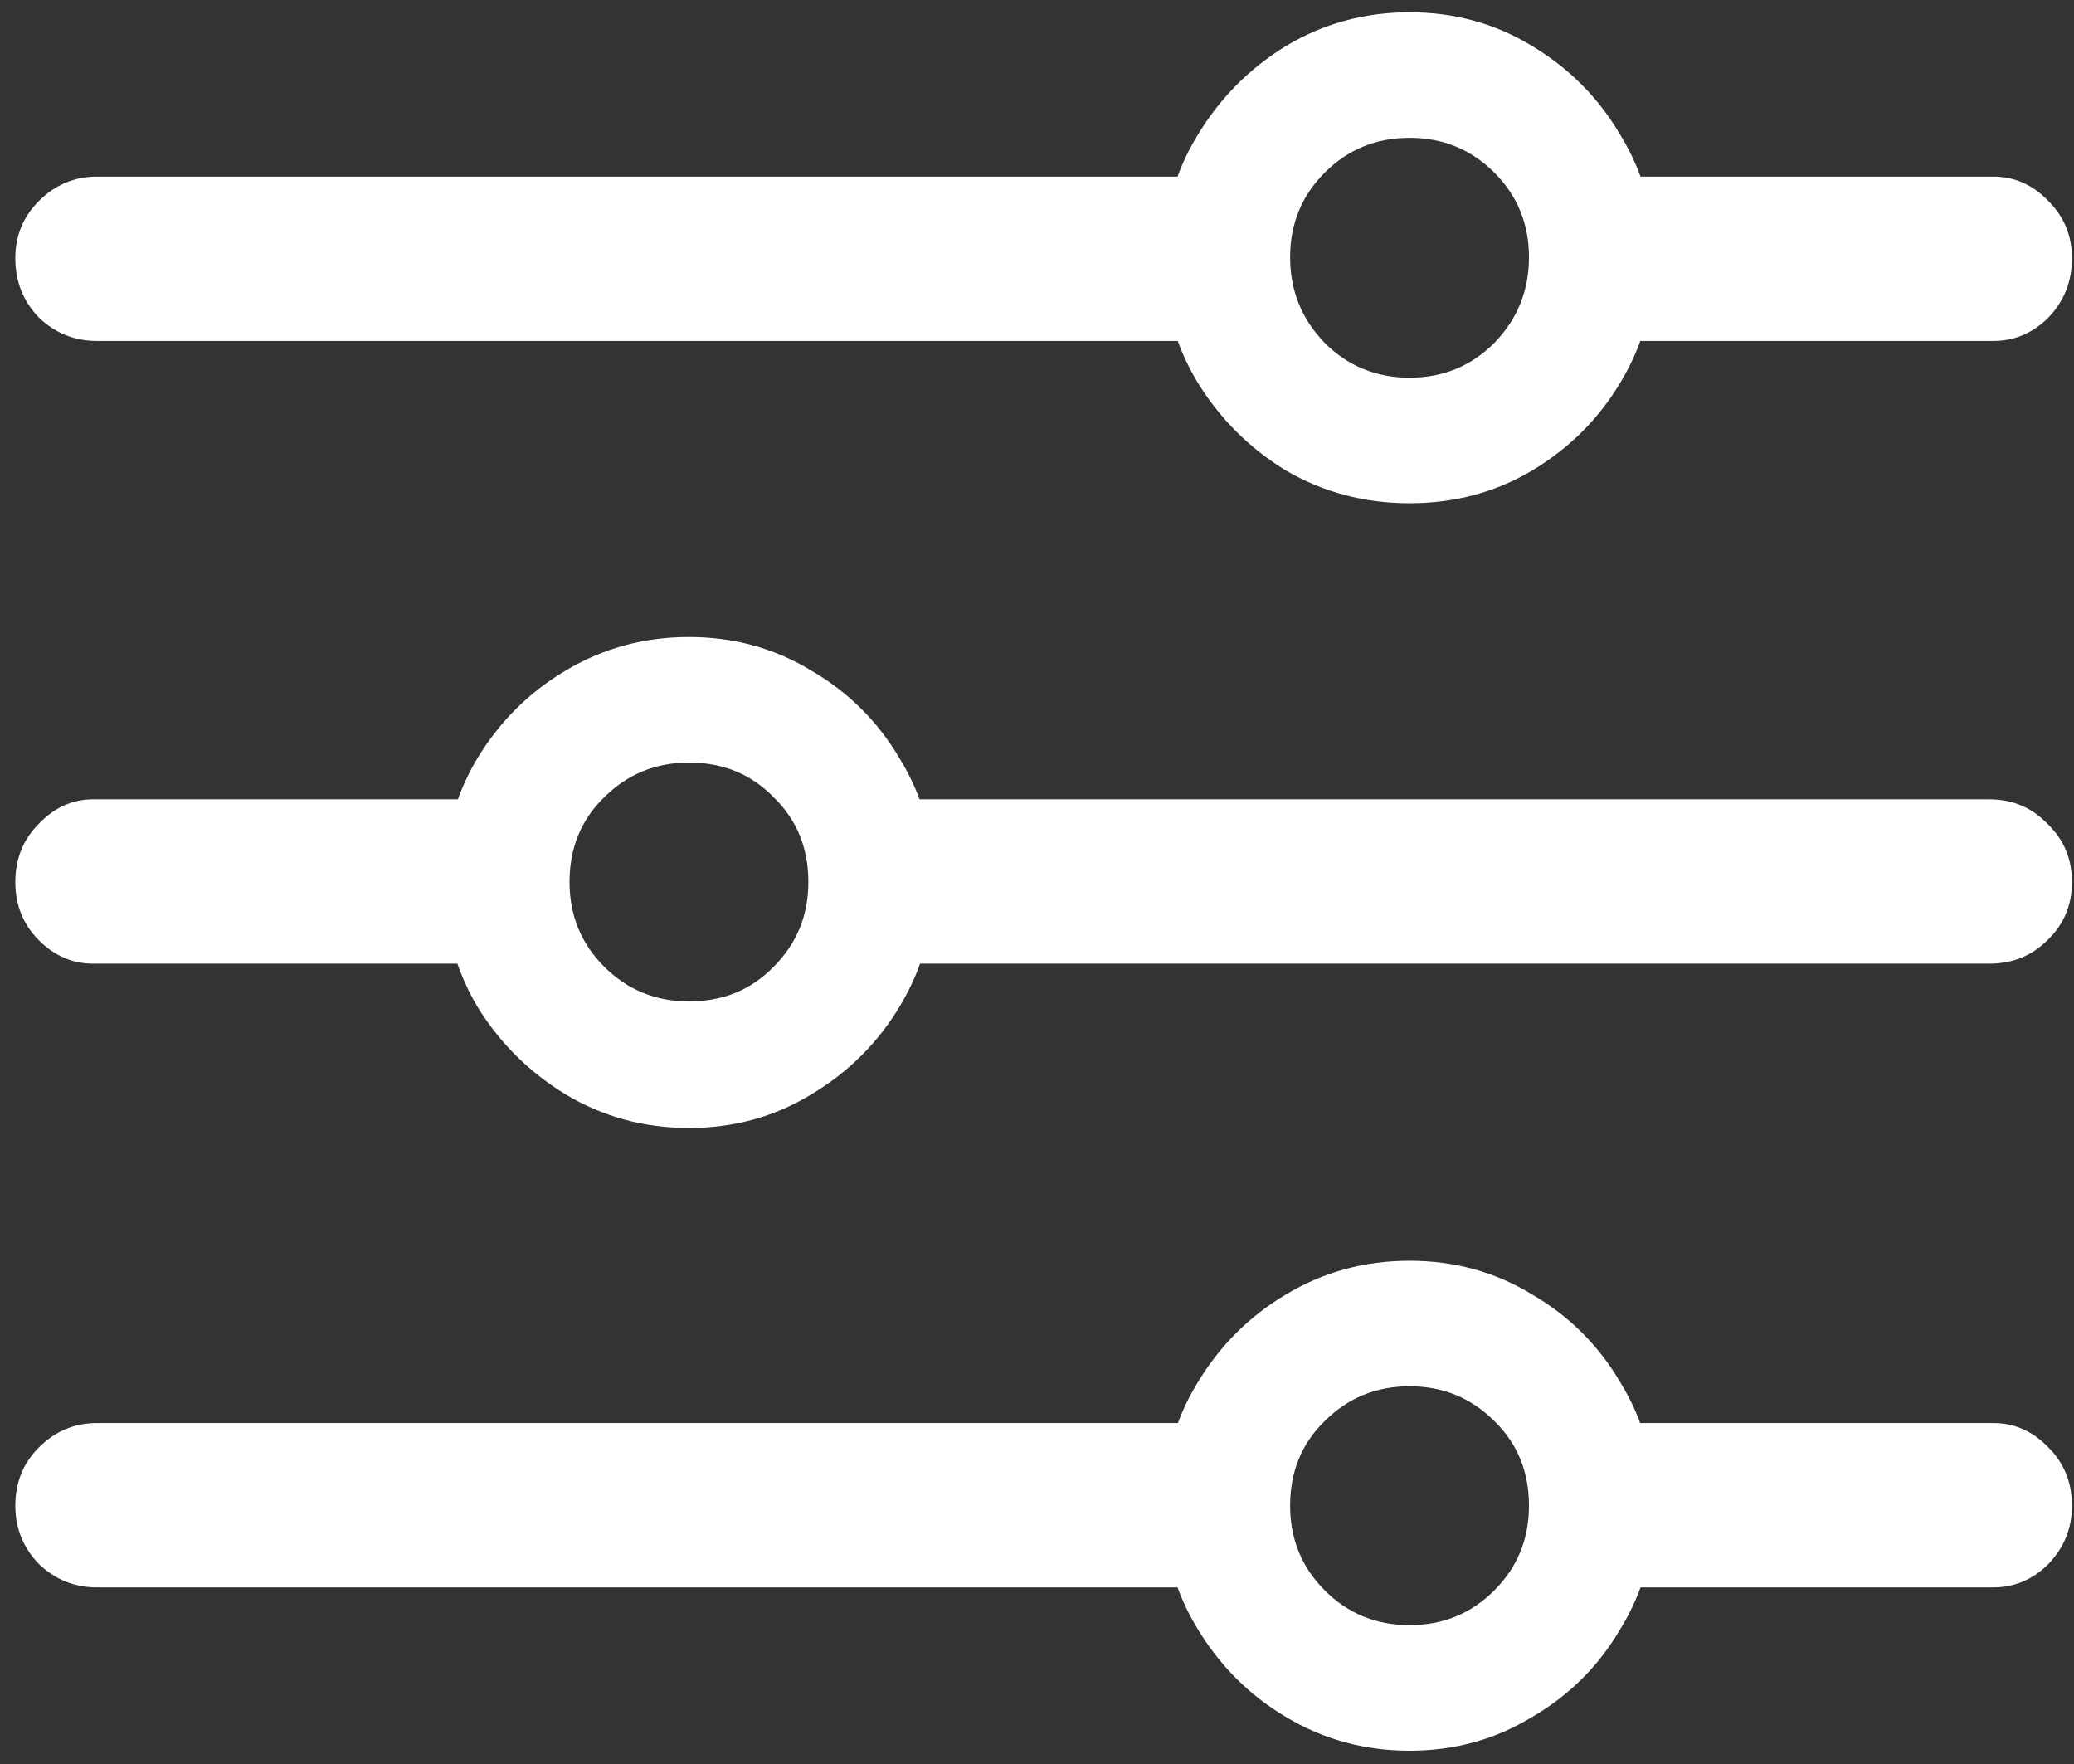 <svg width="127" height="108" viewBox="0 0 127 108" fill="none" xmlns="http://www.w3.org/2000/svg">
<rect x="0" y="0" width="127" height="108" fill="#333333" stroke="none"/>
<path d="M86.312 107.188C89.062 107.188 91.562 106.5 93.812 105.125C96.104 103.792 97.917 101.979 99.25 99.688C100.625 97.438 101.312 94.938 101.312 92.188C101.312 89.438 100.625 86.938 99.25 84.688C97.917 82.396 96.104 80.583 93.812 79.25C91.562 77.875 89.062 77.188 86.312 77.188C83.562 77.188 81.042 77.875 78.75 79.25C76.5 80.583 74.688 82.396 73.312 84.688C71.938 86.938 71.25 89.438 71.25 92.188C71.25 94.938 71.938 97.438 73.312 99.688C74.688 101.979 76.5 103.792 78.75 105.125C81.042 106.5 83.562 107.188 86.312 107.188ZM86.312 99.5C84.271 99.5 82.542 98.792 81.125 97.375C79.708 95.958 79 94.229 79 92.188C79 90.104 79.708 88.375 81.125 87C82.542 85.583 84.271 84.875 86.312 84.875C88.354 84.875 90.083 85.583 91.5 87C92.917 88.375 93.625 90.104 93.625 92.188C93.625 94.229 92.917 95.958 91.5 97.375C90.083 98.792 88.354 99.5 86.312 99.5ZM76.375 87.125H5.938C4.562 87.125 3.375 87.625 2.375 88.625C1.417 89.583 0.938 90.771 0.938 92.188C0.938 93.562 1.417 94.75 2.375 95.75C3.375 96.708 4.562 97.188 5.938 97.188H76.375V87.125ZM122.062 87.125H97.188V97.188H122.062C123.354 97.188 124.479 96.708 125.438 95.75C126.396 94.75 126.875 93.562 126.875 92.188C126.875 90.771 126.396 89.583 125.438 88.625C124.479 87.625 123.354 87.125 122.062 87.125ZM42.188 69.062C44.938 69.062 47.438 68.375 49.688 67C51.979 65.625 53.792 63.812 55.125 61.562C56.5 59.271 57.188 56.75 57.188 54C57.188 51.25 56.5 48.75 55.125 46.5C53.792 44.208 51.979 42.396 49.688 41.062C47.438 39.688 44.938 39 42.188 39C39.438 39 36.917 39.688 34.625 41.062C32.375 42.396 30.562 44.208 29.188 46.5C27.854 48.75 27.188 51.25 27.188 54C27.188 56.75 27.854 59.271 29.188 61.562C30.562 63.812 32.375 65.625 34.625 67C36.917 68.375 39.438 69.062 42.188 69.062ZM42.188 61.312C40.146 61.312 38.417 60.604 37 59.188C35.583 57.771 34.875 56.042 34.875 54C34.875 51.917 35.583 50.188 37 48.812C38.417 47.396 40.146 46.688 42.188 46.688C44.271 46.688 46 47.396 47.375 48.812C48.792 50.188 49.5 51.917 49.5 54C49.5 56.042 48.792 57.771 47.375 59.188C46 60.604 44.271 61.312 42.188 61.312ZM5.688 48.938C4.438 48.938 3.333 49.438 2.375 50.438C1.417 51.396 0.938 52.583 0.938 54C0.938 55.417 1.417 56.604 2.375 57.562C3.333 58.521 4.438 59 5.688 59H31.438V48.938H5.688ZM121.812 48.938H52.125V59H121.812C123.229 59 124.417 58.521 125.375 57.562C126.375 56.604 126.875 55.417 126.875 54C126.875 52.583 126.375 51.396 125.375 50.438C124.417 49.438 123.229 48.938 121.812 48.938ZM86.312 30.812C89.062 30.812 91.562 30.146 93.812 28.812C96.104 27.438 97.917 25.625 99.25 23.375C100.625 21.083 101.312 18.562 101.312 15.812C101.312 13.062 100.625 10.562 99.25 8.312C97.917 6.021 96.104 4.188 93.812 2.812C91.562 1.438 89.062 0.75 86.312 0.75C83.562 0.75 81.042 1.438 78.75 2.812C76.5 4.188 74.688 6.021 73.312 8.312C71.938 10.562 71.25 13.062 71.25 15.812C71.25 18.562 71.938 21.083 73.312 23.375C74.688 25.625 76.5 27.438 78.75 28.812C81.042 30.146 83.562 30.812 86.312 30.812ZM86.312 23.125C84.271 23.125 82.542 22.417 81.125 21C79.708 19.542 79 17.792 79 15.75C79 13.708 79.708 11.979 81.125 10.562C82.542 9.146 84.271 8.438 86.312 8.438C88.354 8.438 90.083 9.146 91.5 10.562C92.917 11.979 93.625 13.708 93.625 15.75C93.625 17.792 92.917 19.542 91.5 21C90.083 22.417 88.354 23.125 86.312 23.125ZM76.688 10.812H5.938C4.562 10.812 3.375 11.312 2.375 12.312C1.417 13.271 0.938 14.438 0.938 15.812C0.938 17.229 1.417 18.438 2.375 19.438C3.375 20.396 4.562 20.875 5.938 20.875H76.688V10.812ZM122.062 10.812H96.312V20.875H122.062C123.354 20.875 124.479 20.396 125.438 19.438C126.396 18.438 126.875 17.229 126.875 15.812C126.875 14.438 126.396 13.271 125.438 12.312C124.479 11.312 123.354 10.812 122.062 10.812Z" fill="white"/>
</svg>
